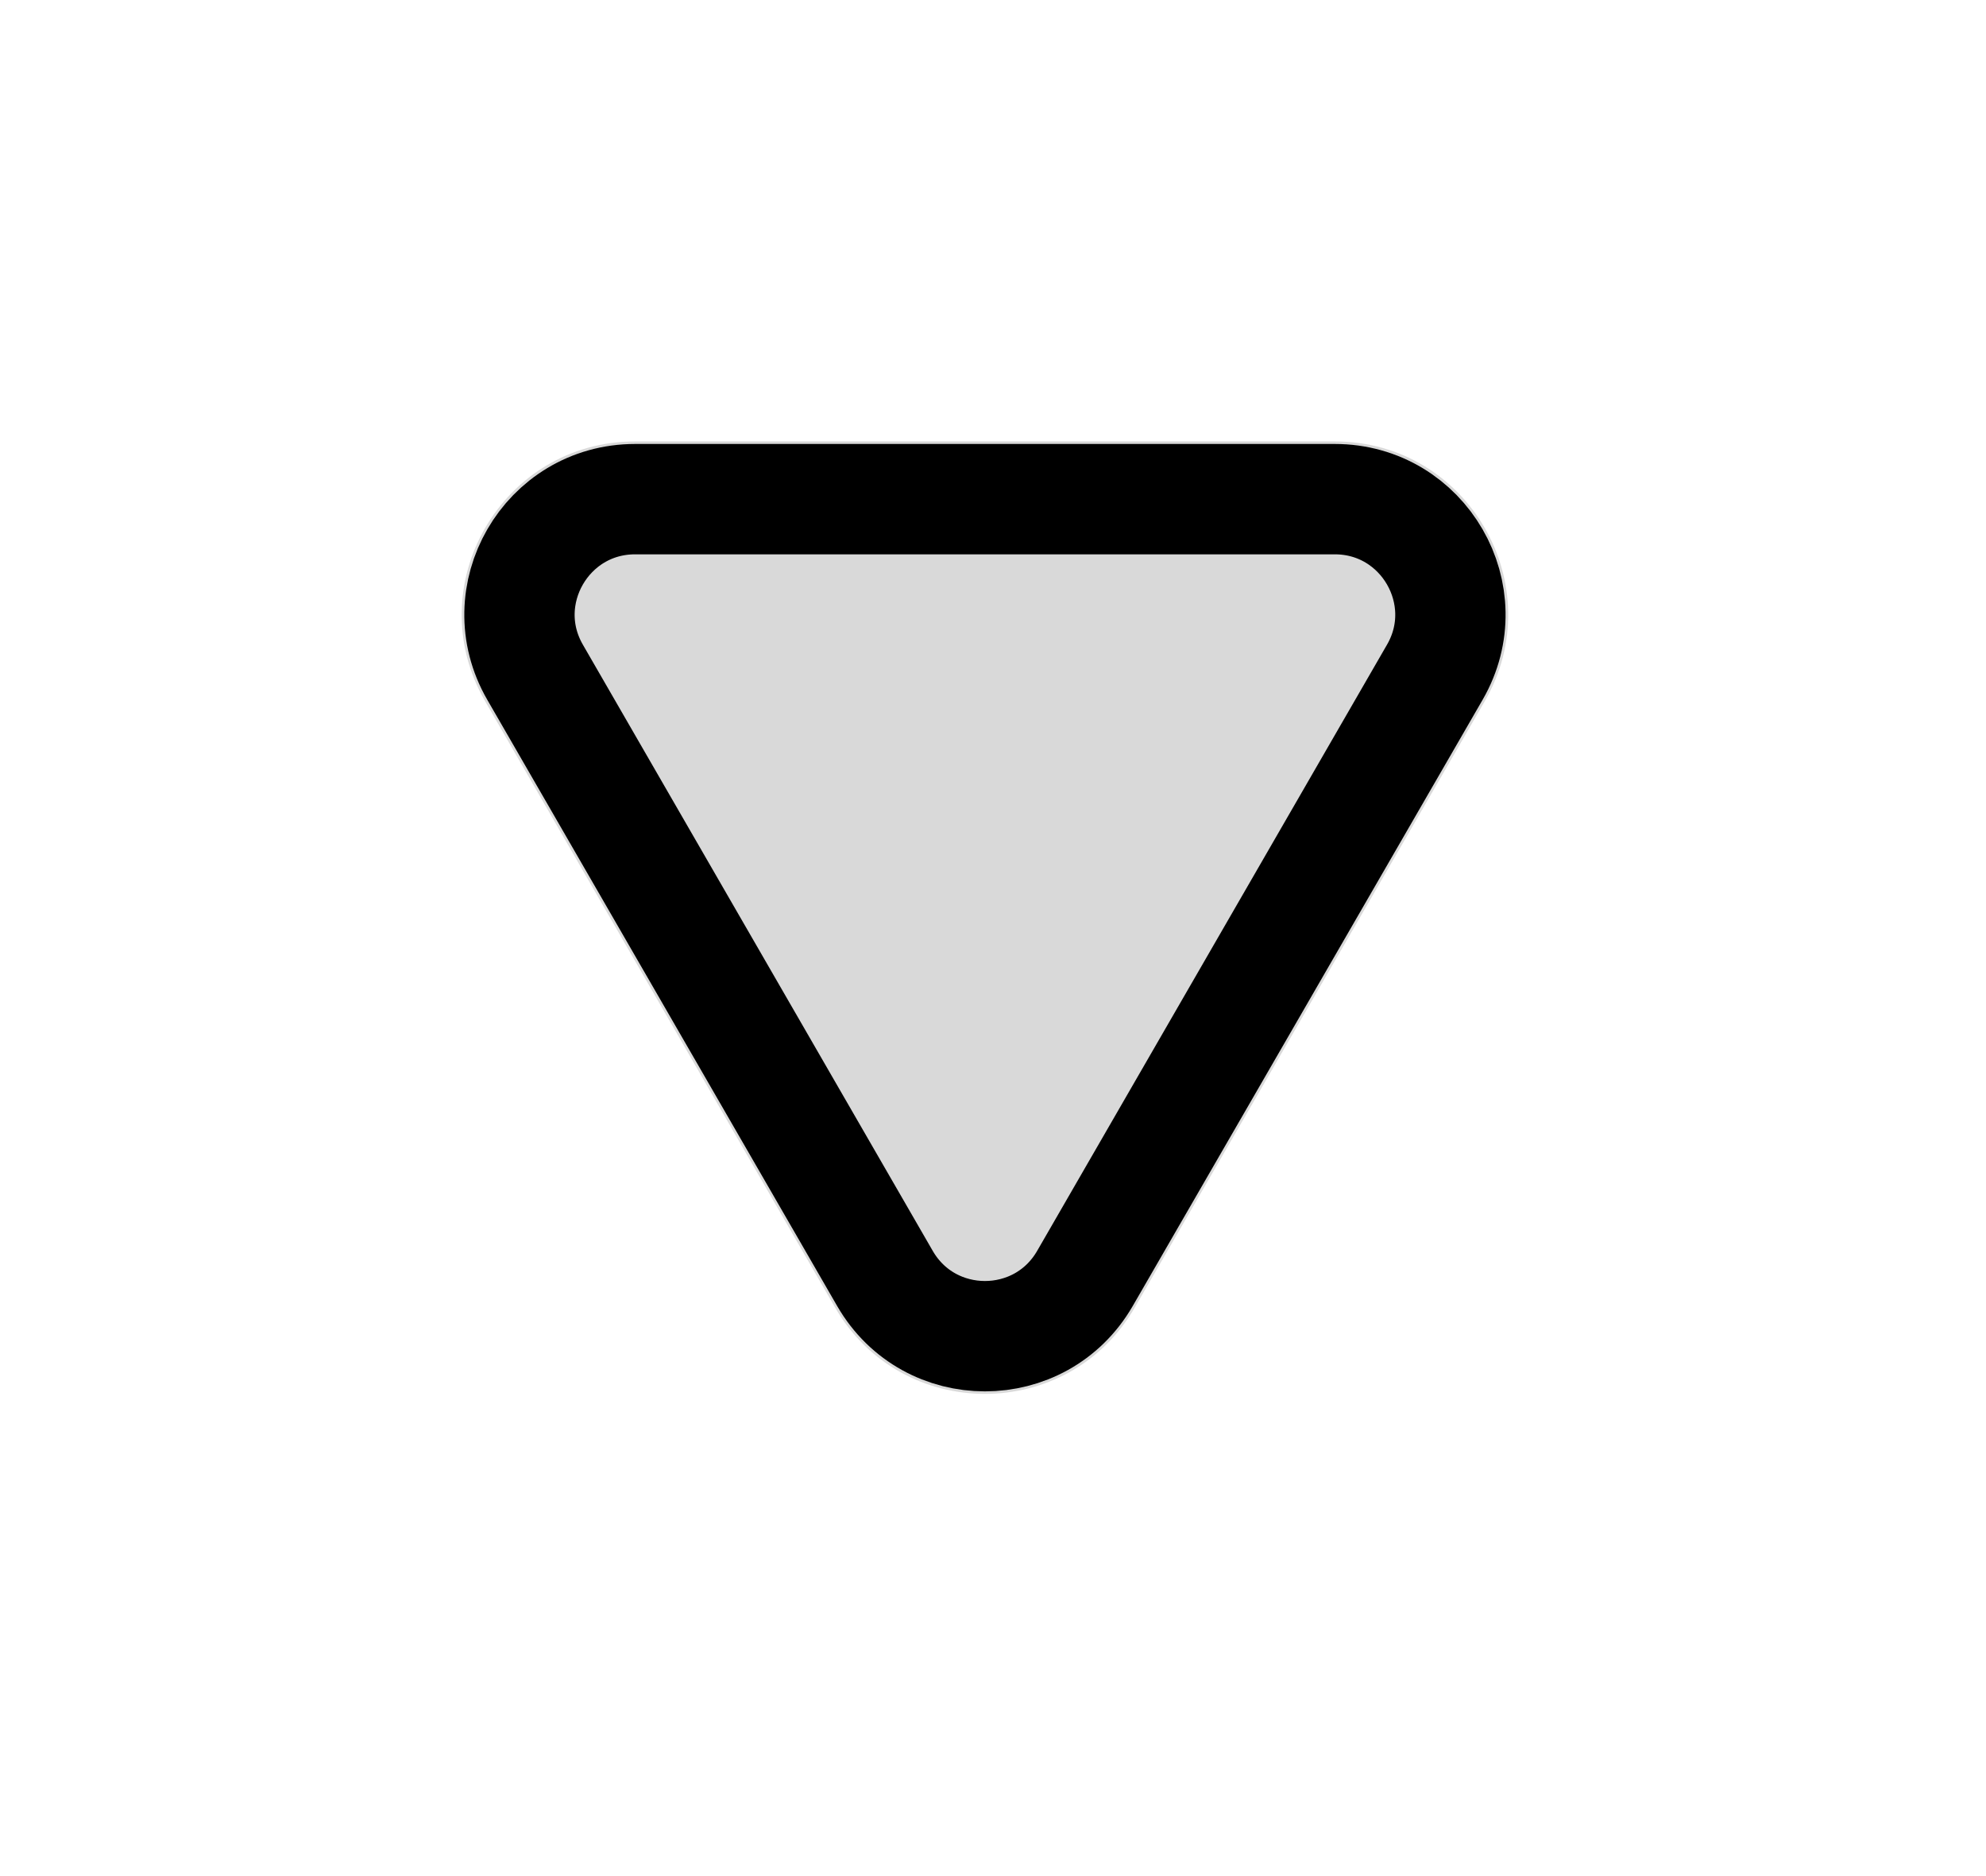 <svg width="18" height="17" viewBox="0 0 18 17" fill="none" xmlns="http://www.w3.org/2000/svg">
<g filter="url(#filter0_d_1008_22681)">
<path d="M10.286 7.846C9.682 8.892 8.172 8.892 7.568 7.846L4.397 2.354C3.793 1.308 4.548 2.03926e-08 5.756 1.25999e-07L12.098 6.80431e-07C13.306 7.86038e-07 14.061 1.308 13.457 2.354L10.286 7.846Z" fill="#D9D9D9"/>
<path d="M9.833 7.585C9.43 8.282 8.424 8.282 8.021 7.585L4.85 2.092C4.447 1.395 4.951 0.523 5.756 0.523L12.098 0.523C12.903 0.523 13.407 1.395 13.004 2.092L9.833 7.585Z" stroke="black"/>
</g>
<defs>
<filter id="filter0_d_1008_22681" x="0" y="0" width="17.854" height="17" filterUnits="userSpaceOnUse" color-interpolation-filters="sRGB">
<feFlood flood-opacity="0" result="BackgroundImageFix"/>
<feColorMatrix in="SourceAlpha" type="matrix" values="0 0 0 0 0 0 0 0 0 0 0 0 0 0 0 0 0 0 127 0" result="hardAlpha"/>
<feOffset dy="4"/>
<feGaussianBlur stdDeviation="2"/>
<feComposite in2="hardAlpha" operator="out"/>
<feColorMatrix type="matrix" values="0 0 0 0 0 0 0 0 0 0 0 0 0 0 0 0 0 0 0.25 0"/>
<feBlend mode="normal" in2="BackgroundImageFix" result="effect1_dropShadow_1008_22681"/>
<feBlend mode="normal" in="SourceGraphic" in2="effect1_dropShadow_1008_22681" result="shape"/>
</filter>
</defs>
</svg>

